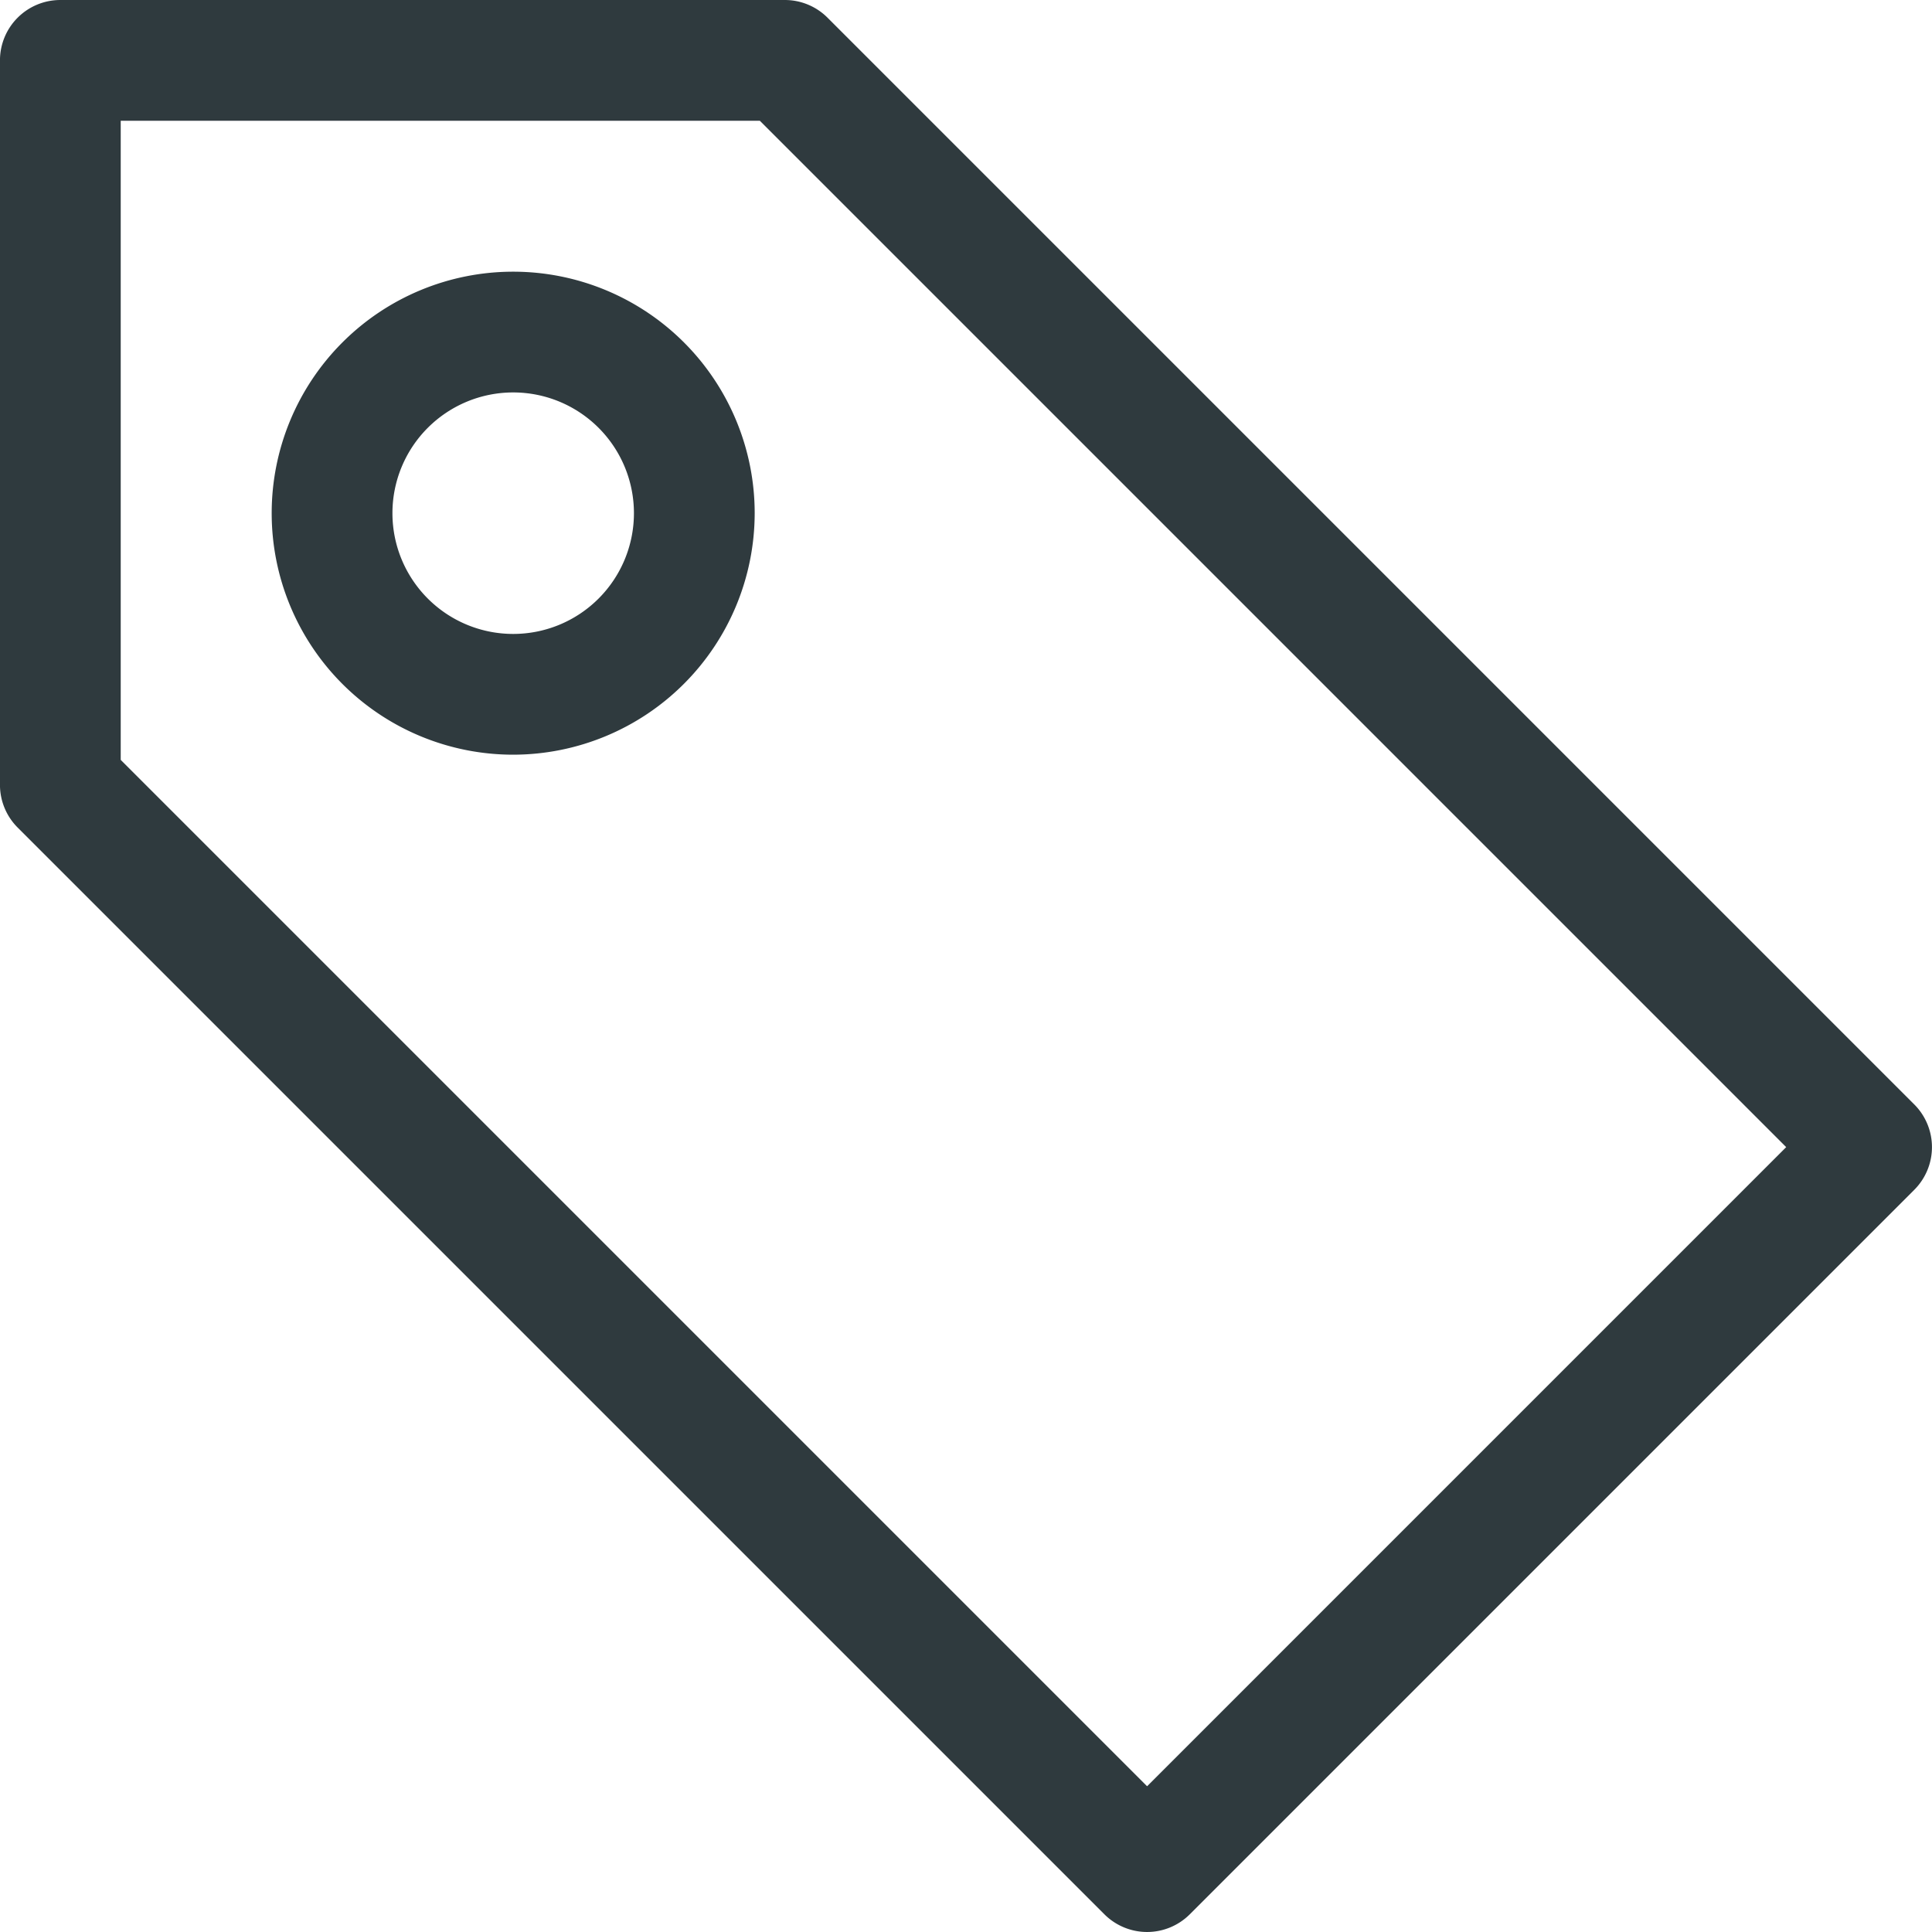 <svg xmlns="http://www.w3.org/2000/svg" width="64" height="64" viewBox="0 0 64 64">
  <g id="Group_35880" data-name="Group 35880" transform="translate(0)">
    <path id="Path_37814" data-name="Path 37814" d="M39.414,63.414a2,2,0,0,1-2.828,0l-36-36A2,2,0,0,1,0,26V2A2,2,0,0,1,2,0H26a2,2,0,0,1,1.414.586l36,36a2,2,0,0,1,0,2.828l-24,24ZM25.171,4H4V25.172l34,34L59.171,38Z" transform="translate(-0.001)" fill="#2f3a3e" />
    <path id="Path_37815" data-name="Path 37815" d="M47,25a8,8,0,1,1,8-8A8.009,8.009,0,0,1,47,25Zm0-12a4,4,0,1,0,4,4A4,4,0,0,0,47,13Z" transform="translate(-30)" fill="#2f3a3e" />
  </g>
</svg>
